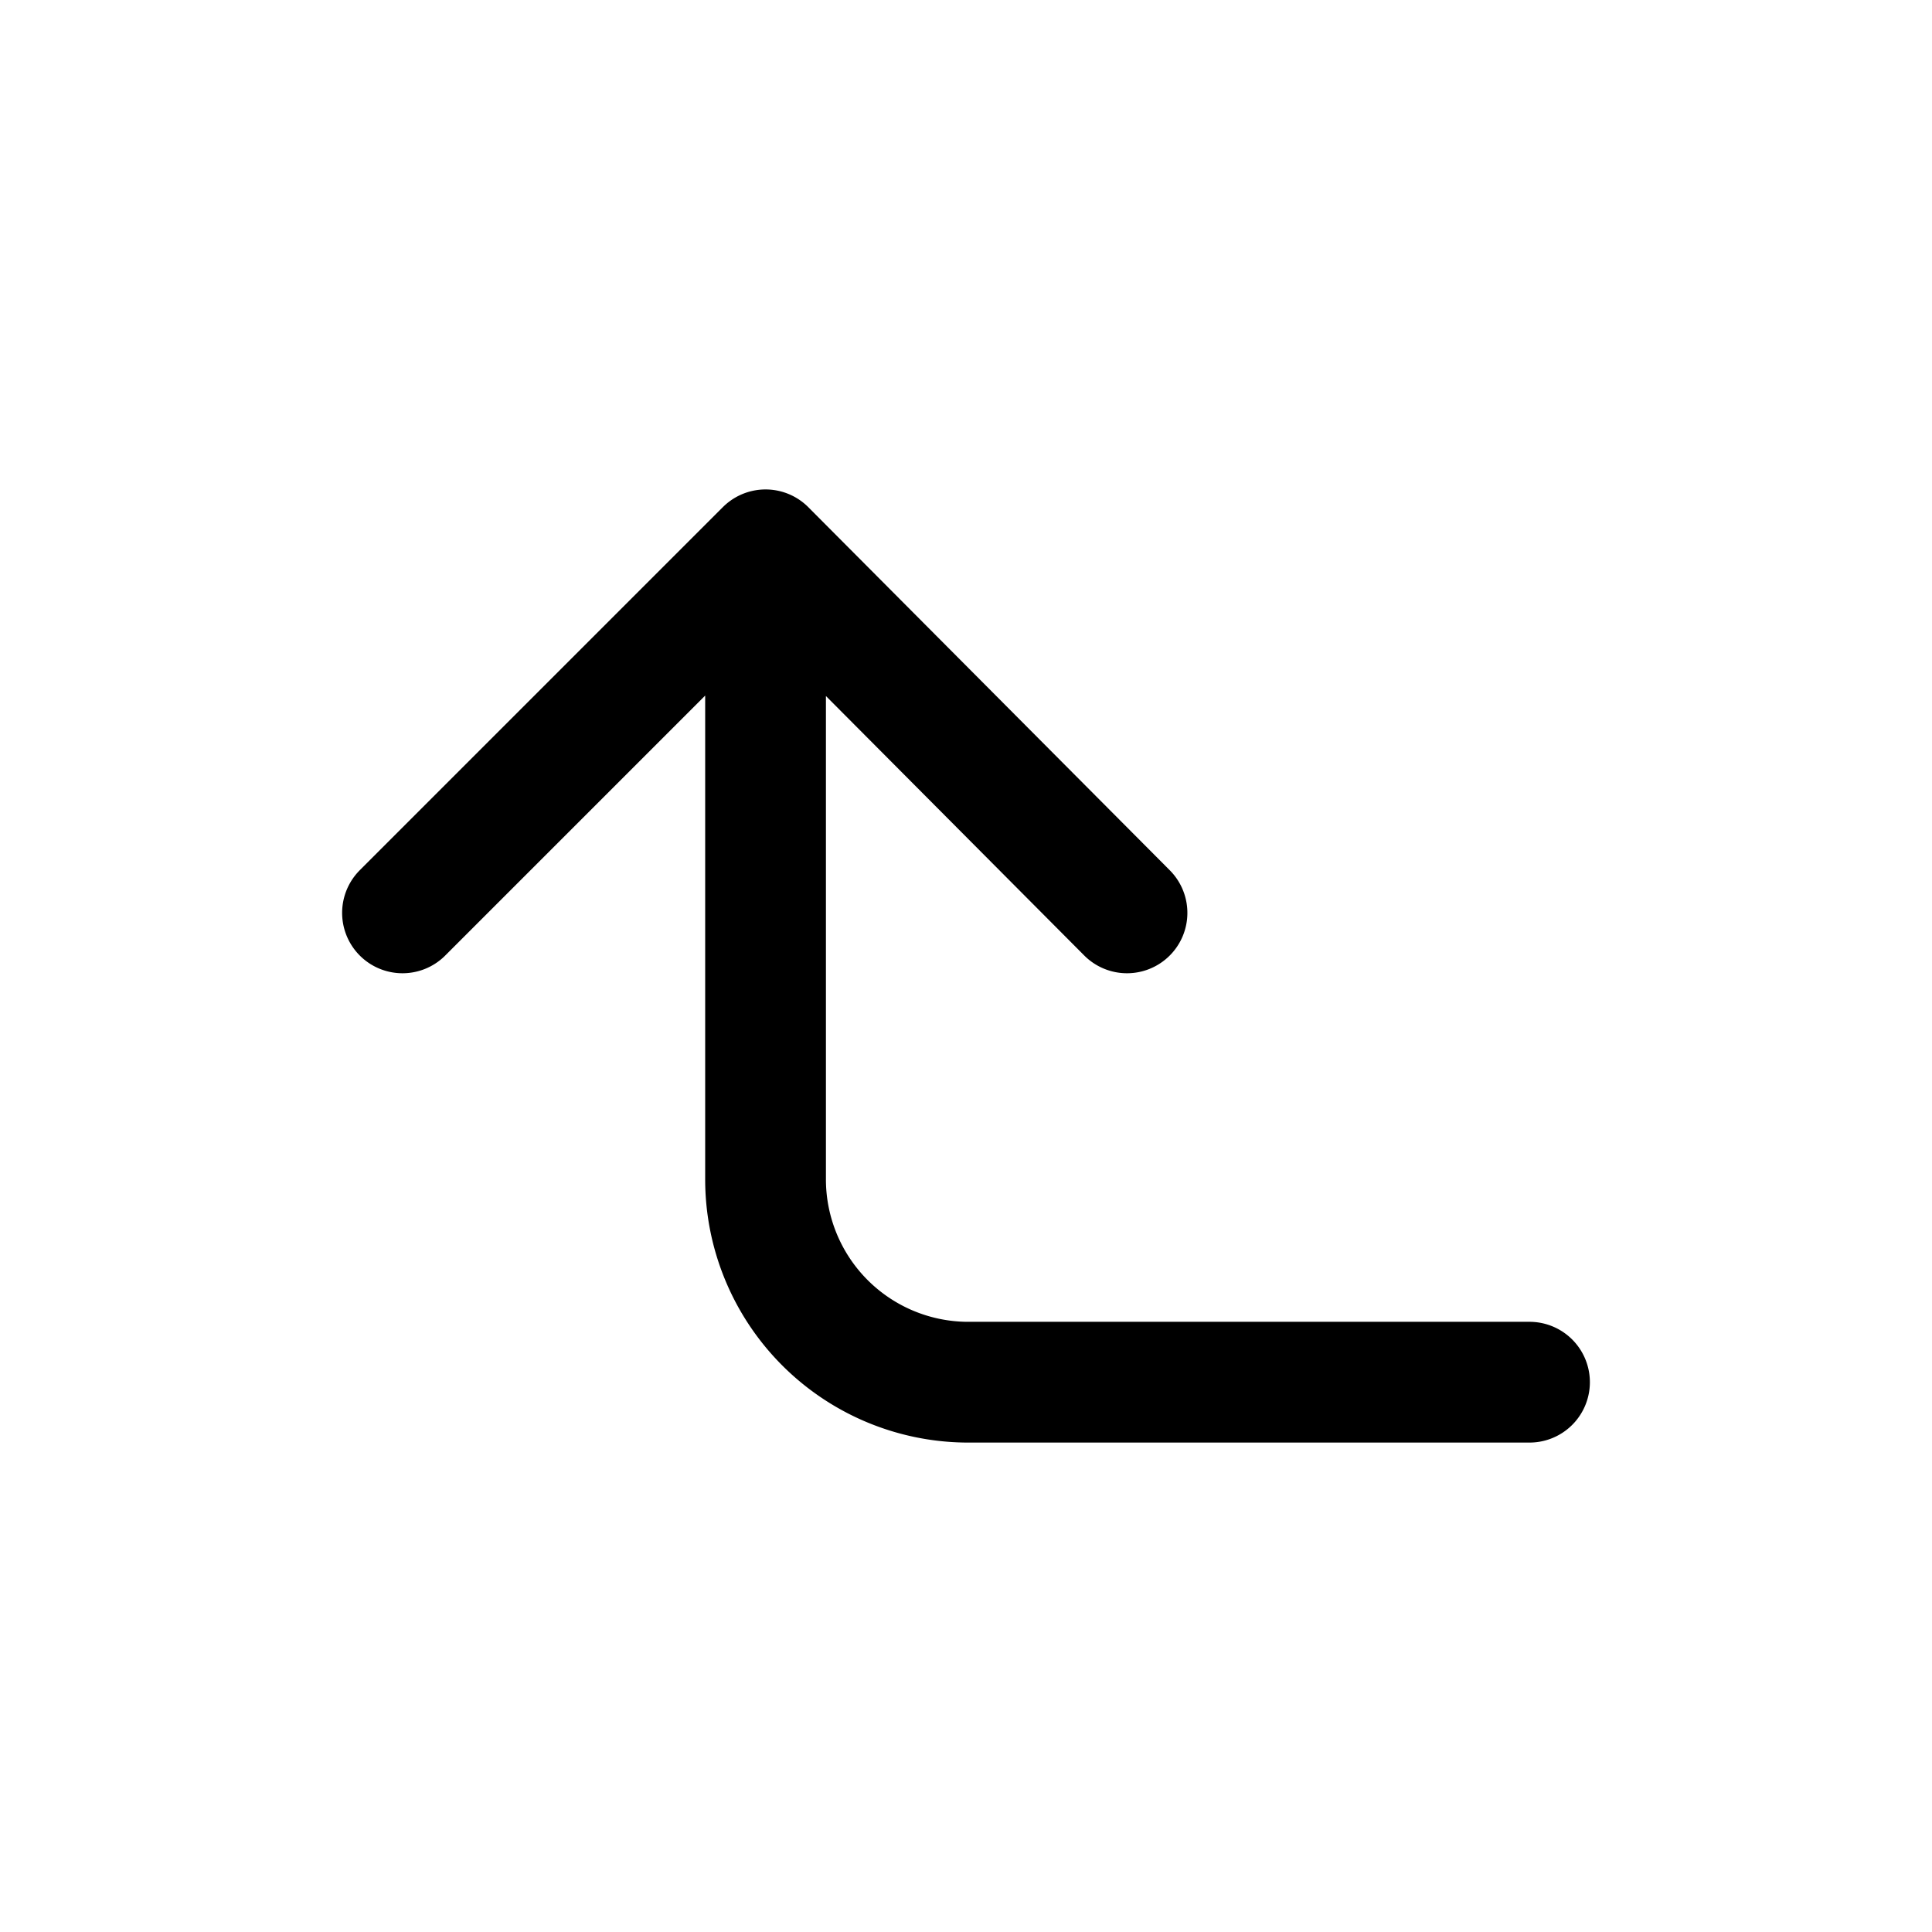 <svg xmlns="http://www.w3.org/2000/svg" width="24" height="24" viewBox="0 0 24 24" stroke="currentColor" fill="none" stroke-linecap="round" stroke-width="1.5" stroke-linejoin="round" stroke-align="center" ><path  d="M5,11.34,9.51,6.83,14,11.34,9.51,6.83v7.82A2.52,2.52,0,0,0,12,17.17h7"/></svg>